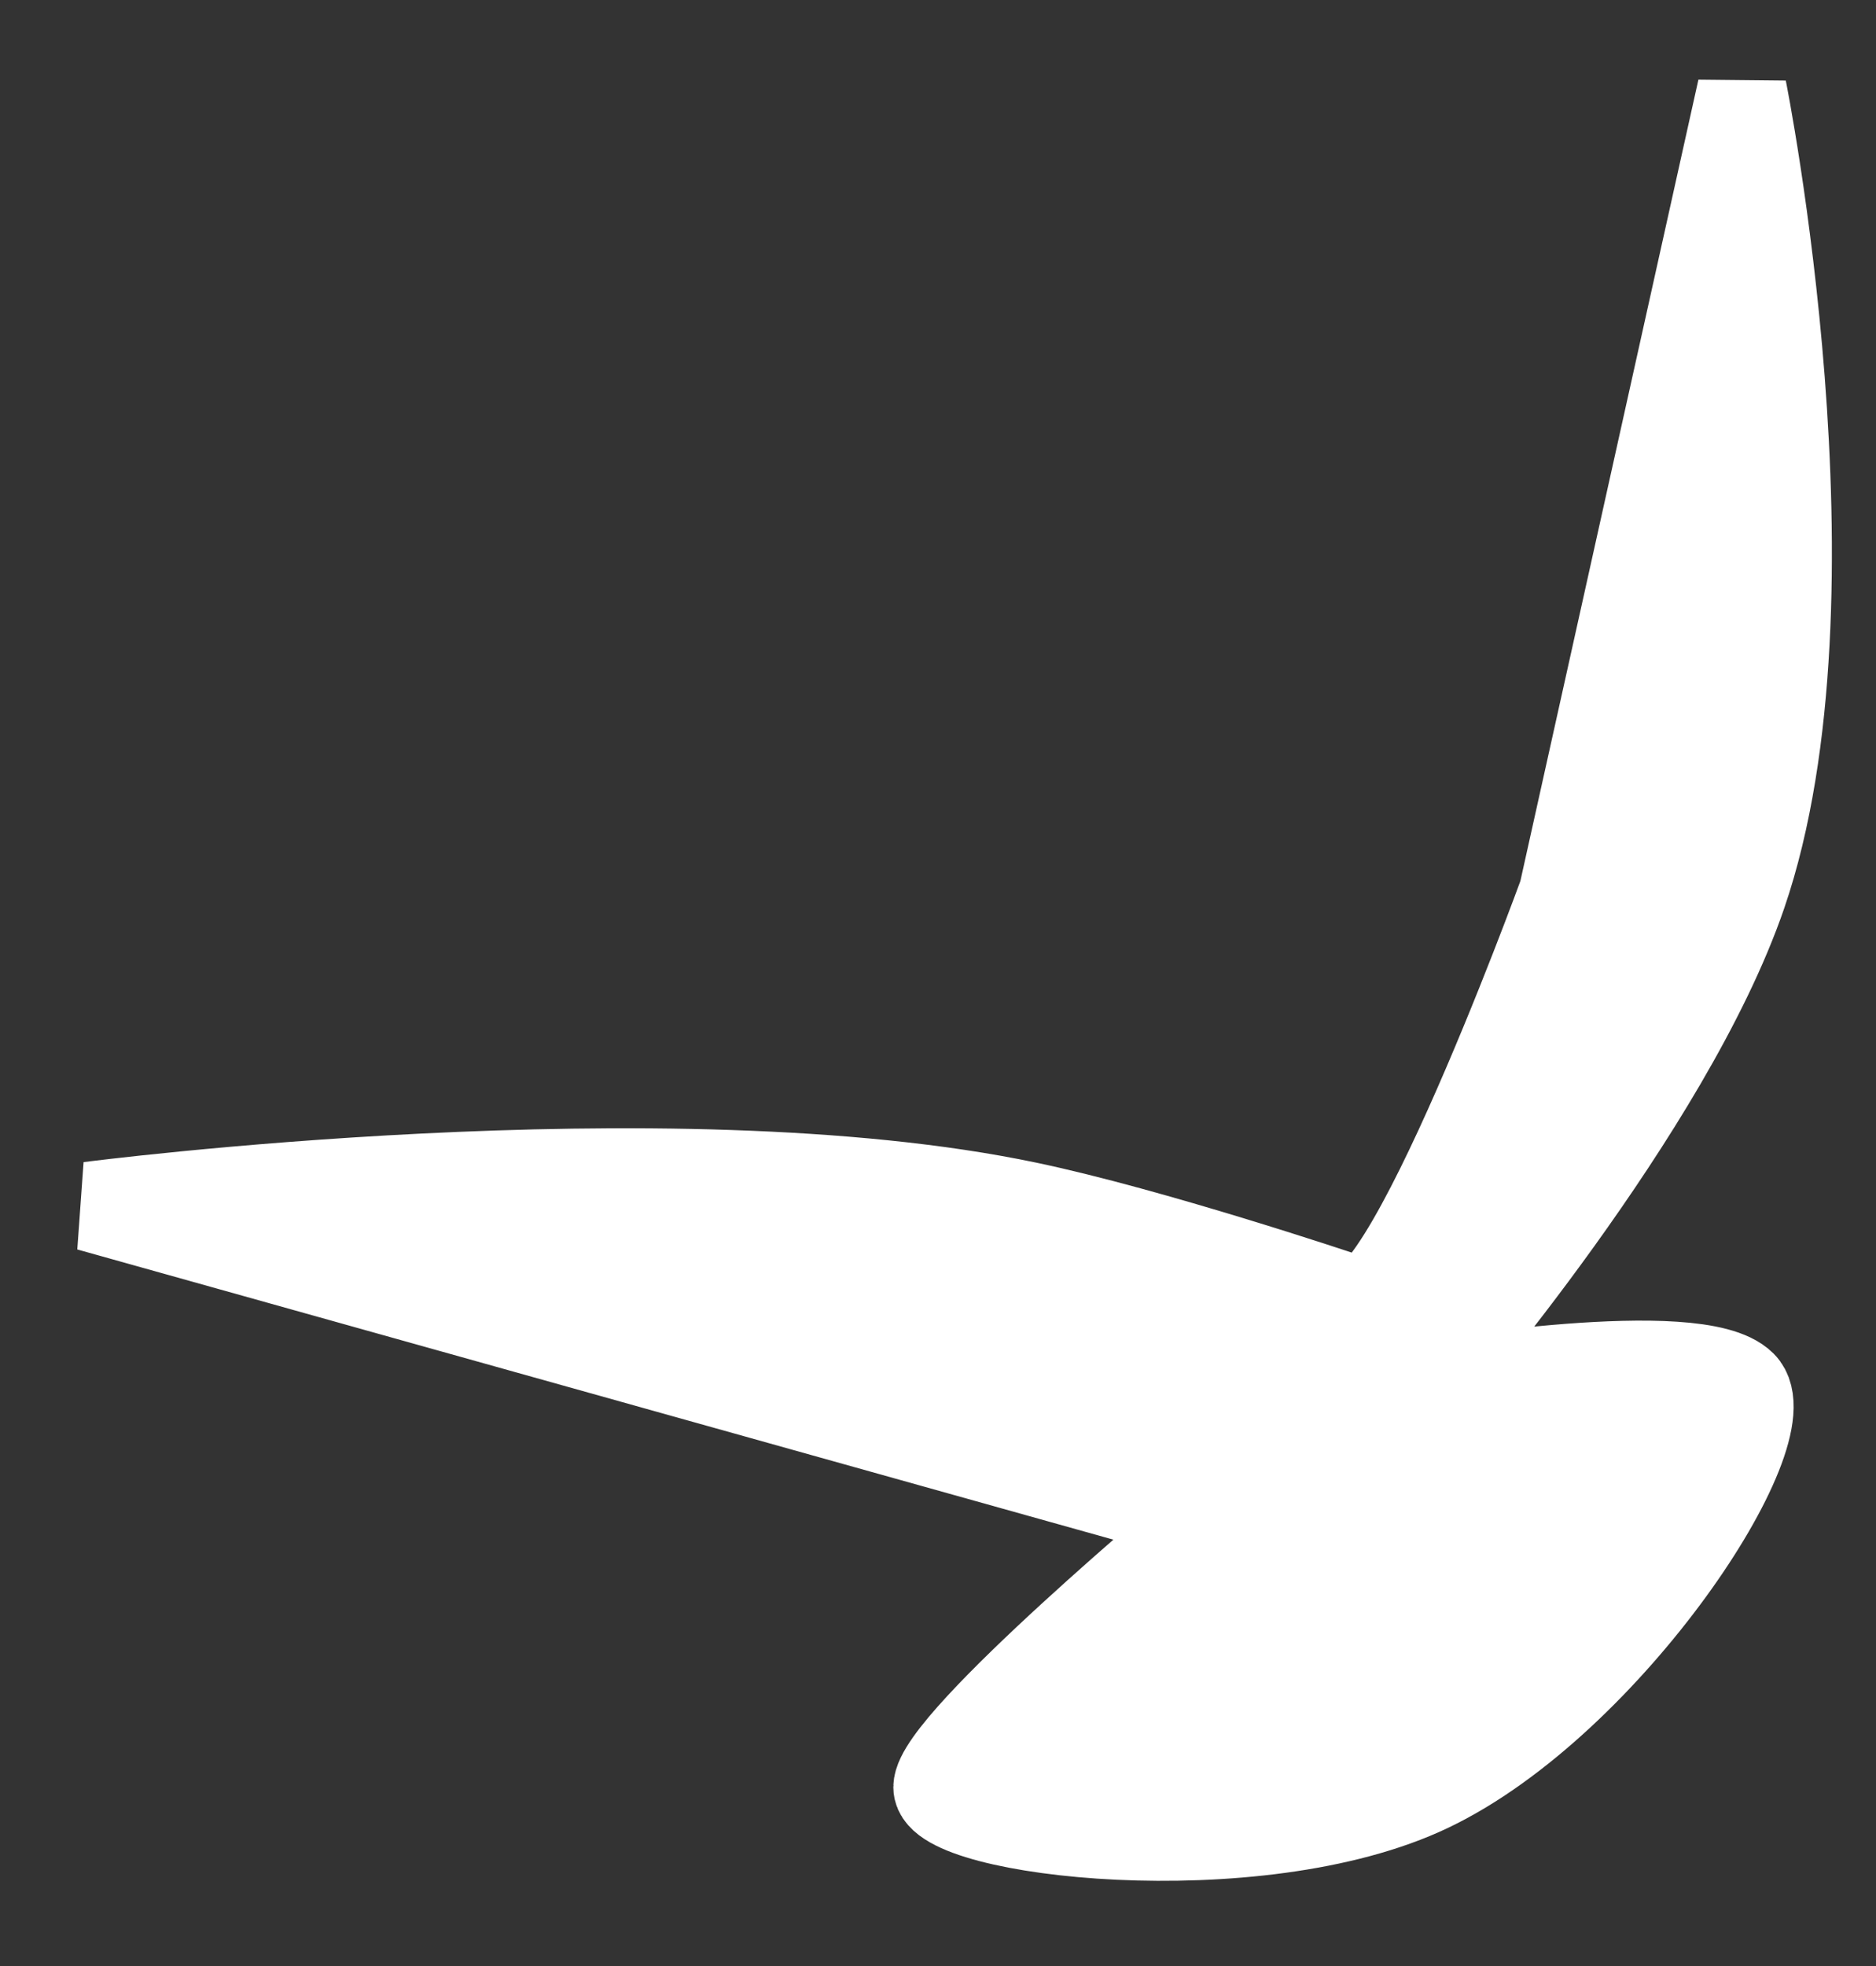 <svg width="21" height="22" viewBox="0 0 21 22" fill="none" xmlns="http://www.w3.org/2000/svg">
<rect x="0" y="0" width="21" height="22" fill="#333333" stroke="none"/>
<path d="M13.5 17L1 13.5C1 13.5 7.487 12.657 11.5 13.5C12.891 13.792 15 14.5 15 14.5C15.5 15.5 17.5 10 17.5 10L19.5 1C19.5 1 20.639 6.675 19.5 10C18.675 12.409 16 15.5 16 15.5C16 15.5 19 15 19.5 15.5C20 16 18.008 19.039 16 20C14.062 20.927 10.5 20.5 10.5 20C10.5 19.5 13.5 17 13.5 17Z" fill="white" stroke="white"/>
</svg>
